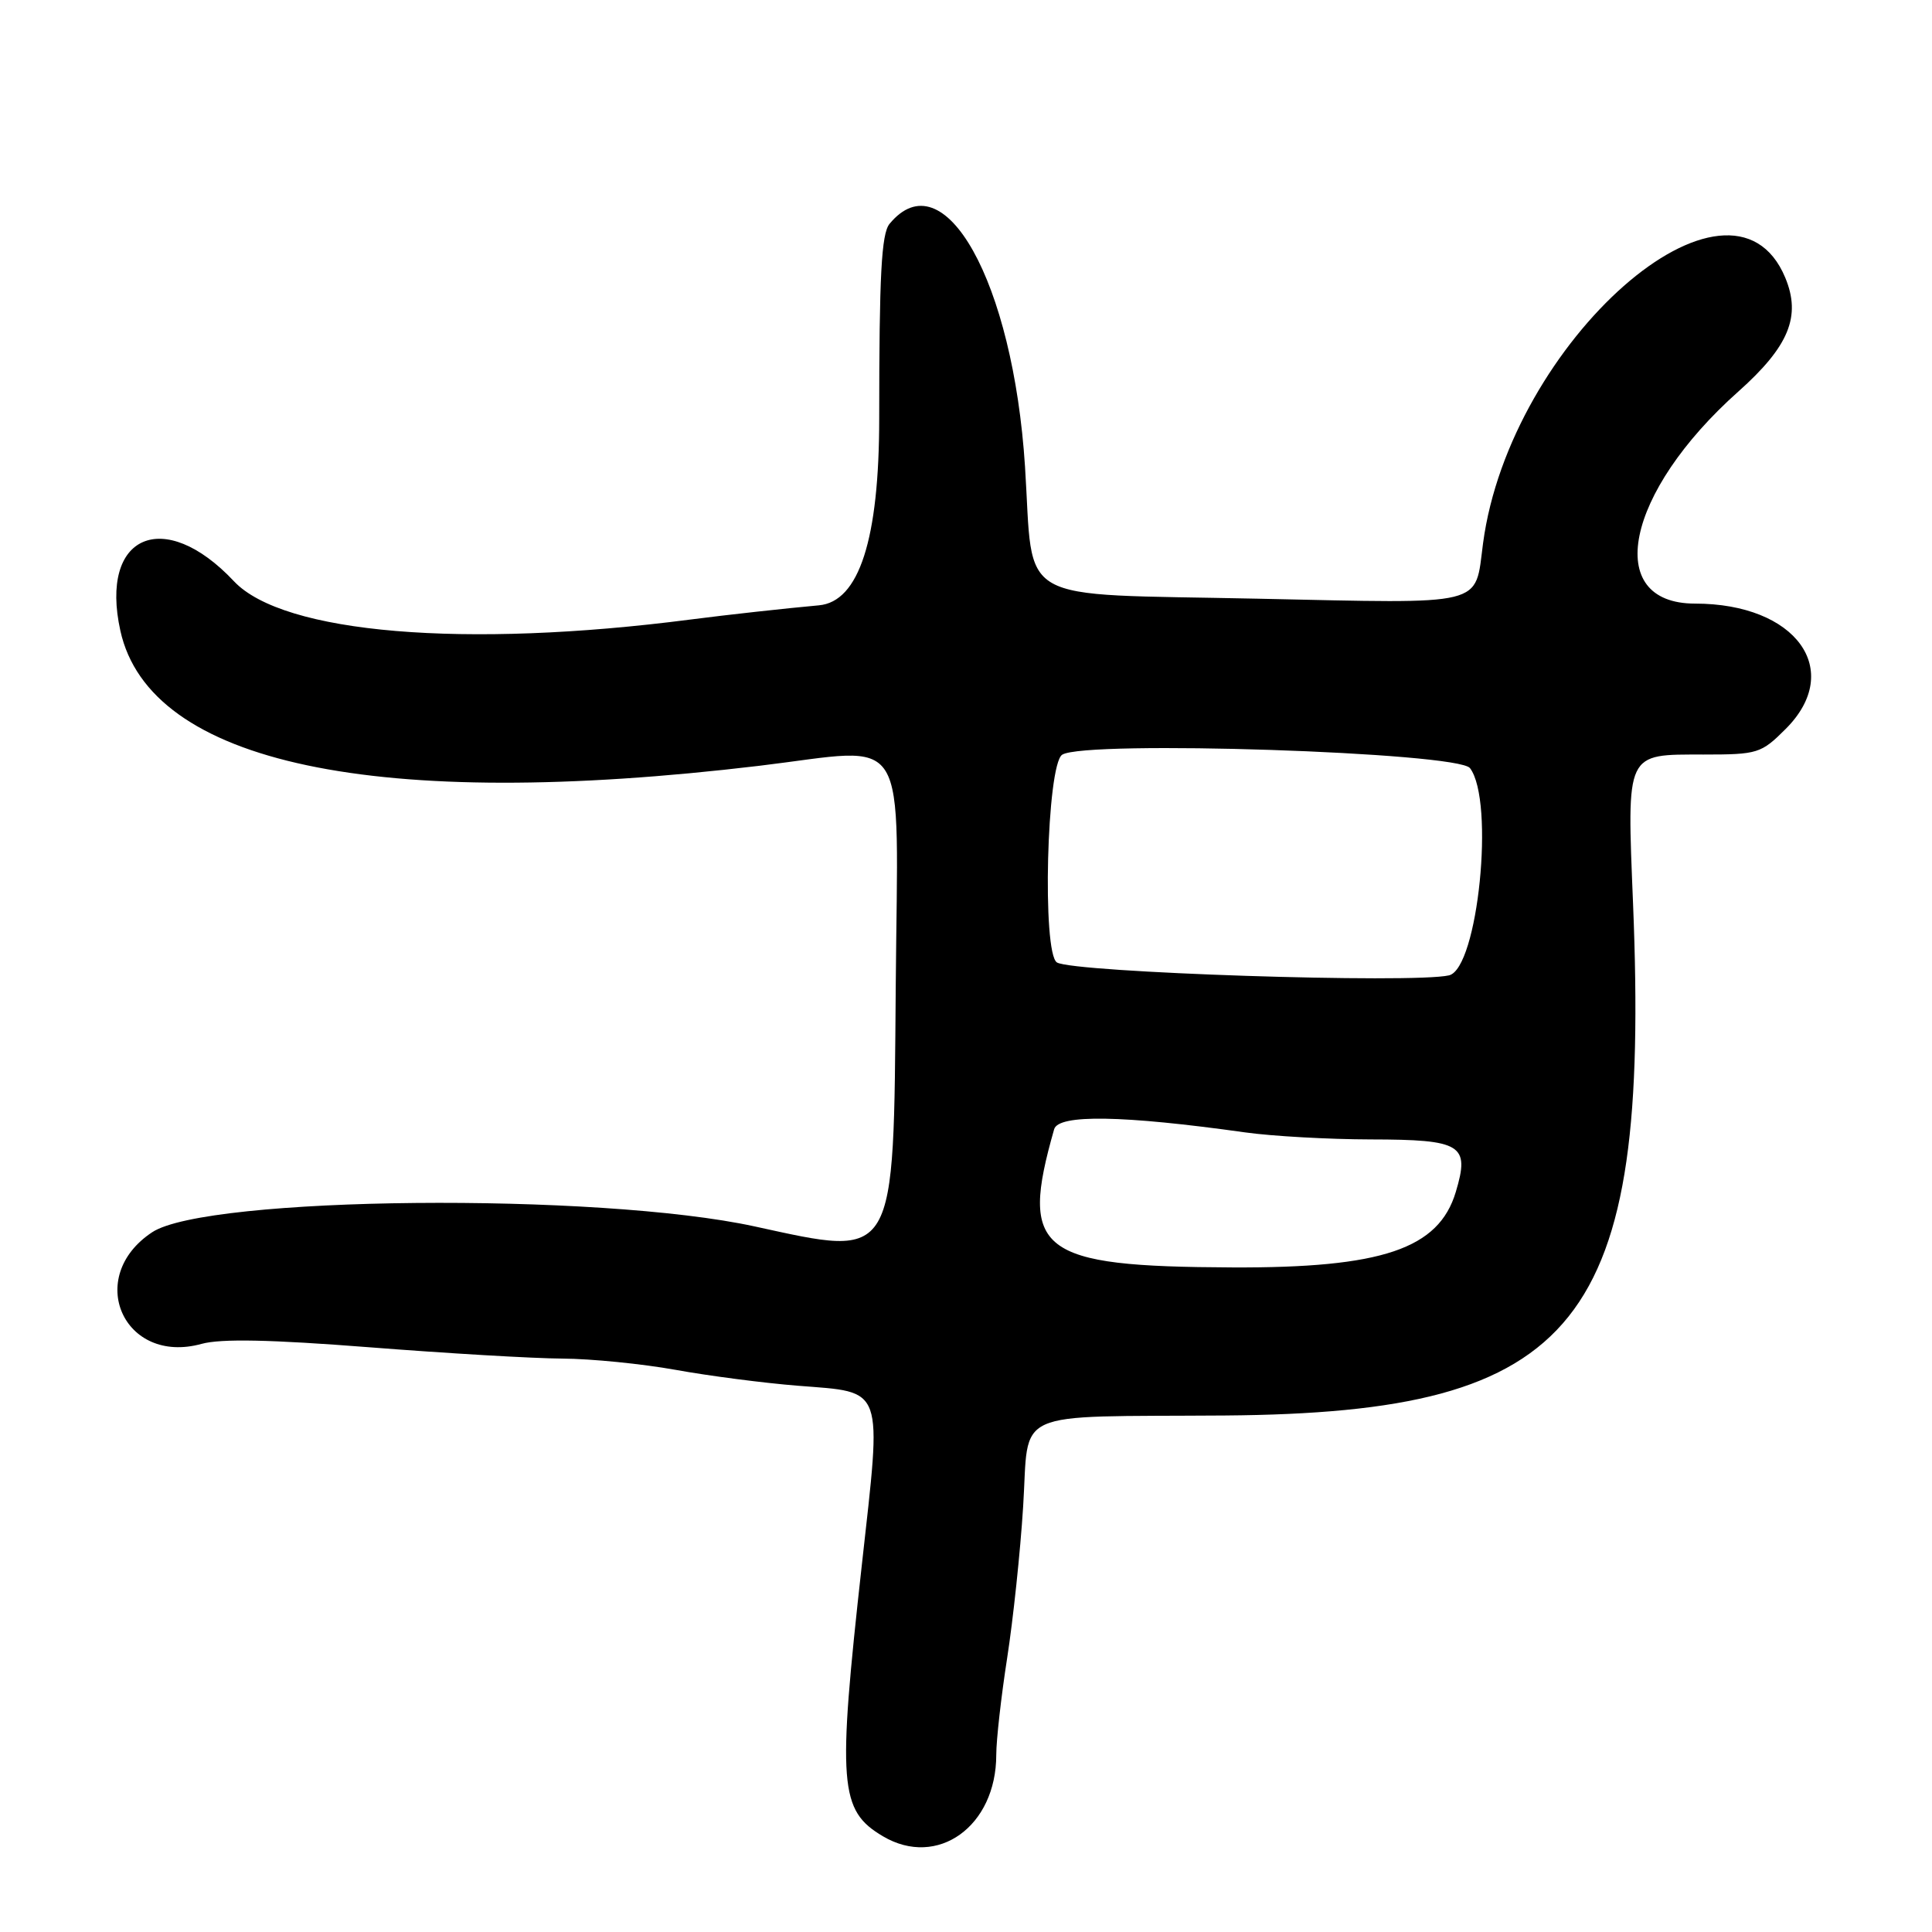 <?xml version="1.0" encoding="UTF-8"?>
<svg id="Layer_1" data-name="Layer 1" xmlns="http://www.w3.org/2000/svg" viewBox="0 0 256 256">
  <path d="M230.33,51.89c6.72-5.99,8.36-9.98,6.22-15.11-7.21-17.26-36.48,8.49-40.04,35.22-1.12,8.44.73,7.98-29.85,7.33-32.7-.7-29.65,1.04-30.84-17.5-1.58-24.52-10.73-40.92-17.95-32.17-1.08,1.31-1.37,6.81-1.37,25.75q0,24.09-8,24.8c-4.4.4-12.05,1.24-17,1.88-29.96,3.88-53.98,1.86-60.5-5.07-9.29-9.89-17.86-6.15-15.05,6.56,3.89,17.62,33.87,23.96,84.67,17.89,20.23-2.42,18.34-5.49,18.07,29.29-.29,36.63.17,35.86-18.68,31.75-20.73-4.52-72.6-4.03-79.85.77-8.97,5.93-3.78,17.64,6.55,14.79,2.57-.71,9.15-.57,22.22.45,10.22.8,21.73,1.48,25.58,1.5s10.6.7,15,1.49c4.4.8,11.71,1.75,16.25,2.11,11.52.92,11.1-.24,8.44,23.72-3.25,29.21-2.99,32.56,2.8,35.98,7.23,4.27,15.01-1.32,15.01-10.8,0-1.96.65-7.72,1.44-12.8.79-5.08,1.75-14.11,2.12-20.07.84-13.14-1.97-11.88,26.73-12.09,47.05-.36,56.35-12.01,54.09-67.76-.82-20.32-1.06-19.82,9.35-19.82,7.17,0,7.62-.14,10.88-3.4,7.77-7.77,1.38-16.6-12.02-16.6-12.27,0-9.26-14.74,5.75-28.11ZM192.9,157.94c-2.26,7.55-9.78,10.09-29.62,10-25.69-.11-28.23-2.08-23.6-18.31.57-2,9.07-1.86,25.32.42,3.57.5,11.06.92,16.63.93,12.08.02,13.15.69,11.27,6.96ZM192,129.24c-4.76,1.11-49.78-.37-51.95-1.71-1.99-1.23-1.36-26.24.7-27.53,3.1-1.95,52.43-.33,54.03,1.78,3.31,4.35,1.06,26.56-2.78,27.46Z"/>
</svg>